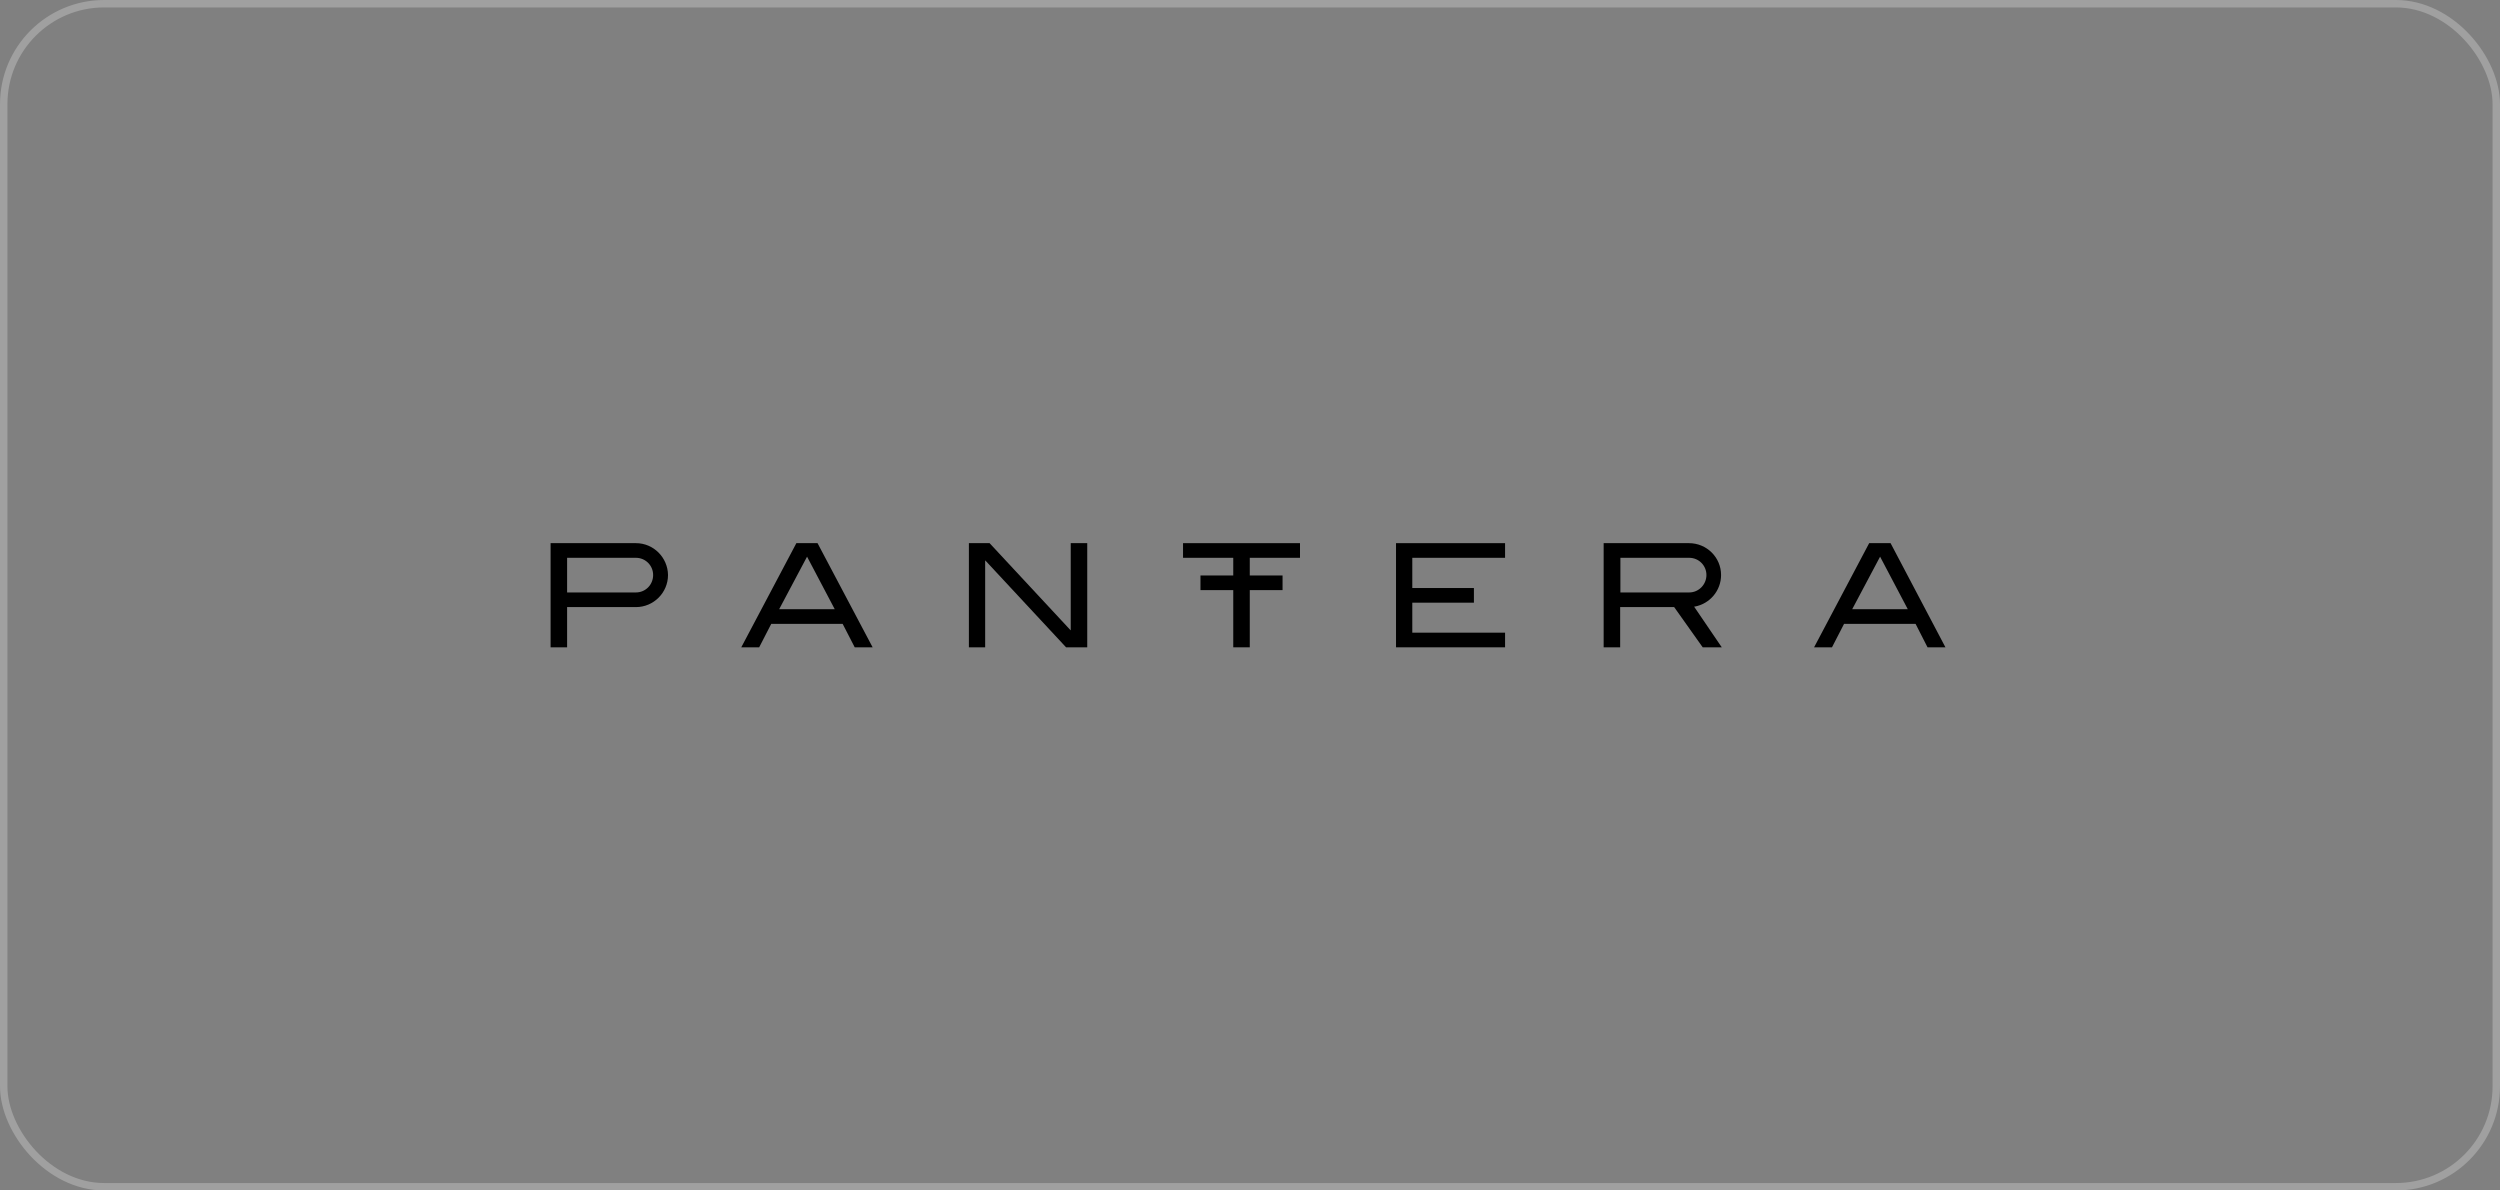 <svg width="336" height="160" viewBox="0 0 336 160" fill="none" xmlns="http://www.w3.org/2000/svg">
<rect x="0" y="0" width="336" height="160" fill="#808080" stroke="none"/>
<path d="M107.032 73L99.626 87H102.032L103.657 83.844H113.251L114.876 87H117.282L109.876 73H107.032ZM104.72 81.875L108.47 74.812L108.532 74.938L112.188 81.875H104.72V81.875Z" fill="black"/>
<path d="M130.219 73V87H132.406V75.312L132.531 75.438L143.281 87H146.125V73H143.906V84.719L143.781 84.594L133 73H130.219Z" fill="black"/>
<path d="M165.75 77.344H161.344V79.312H165.75V87H167.969V79.312H172.375V77.344H167.969V74.969H174.719V73H159V74.969H165.75V77.344Z" fill="black"/>
<path d="M189.812 81H198.094V79.031H189.812V74.969H202.281V73H187.625V87H202.281V85.031H189.812V81Z" fill="black"/>
<path d="M254.093 73H251.218L243.812 87H246.218L247.843 83.844H257.436L257.468 83.875L259.061 87H261.468L254.093 73ZM248.937 81.875L252.686 74.812L252.749 74.938L256.405 81.875H248.937V81.875Z" fill="black"/>
<path d="M85.469 73H74V87H76.219V81.594H85.469C87.844 81.594 89.781 79.656 89.781 77.281C89.75 74.938 87.844 73 85.469 73ZM85.469 79.625H76.219V74.969H85.469C86.75 74.969 87.781 76 87.781 77.281C87.781 78.594 86.75 79.625 85.469 79.625Z" fill="black"/>
<path d="M227.75 81.531C229.812 81.156 231.312 79.375 231.312 77.281C231.312 74.906 229.375 73 227 73H215.531V87H217.75V81.594H225L225.031 81.625L228.844 87H231.406L227.687 81.531H227.75ZM217.781 79.625V74.969H227.031C228.312 74.969 229.344 76 229.344 77.281C229.344 78.562 228.312 79.625 227.031 79.625H217.781Z" fill="black"/>
<rect x="0.5" y="0.5" width="335" height="159" rx="13.5" stroke="white" stroke-opacity="0.25"/>
</svg>
